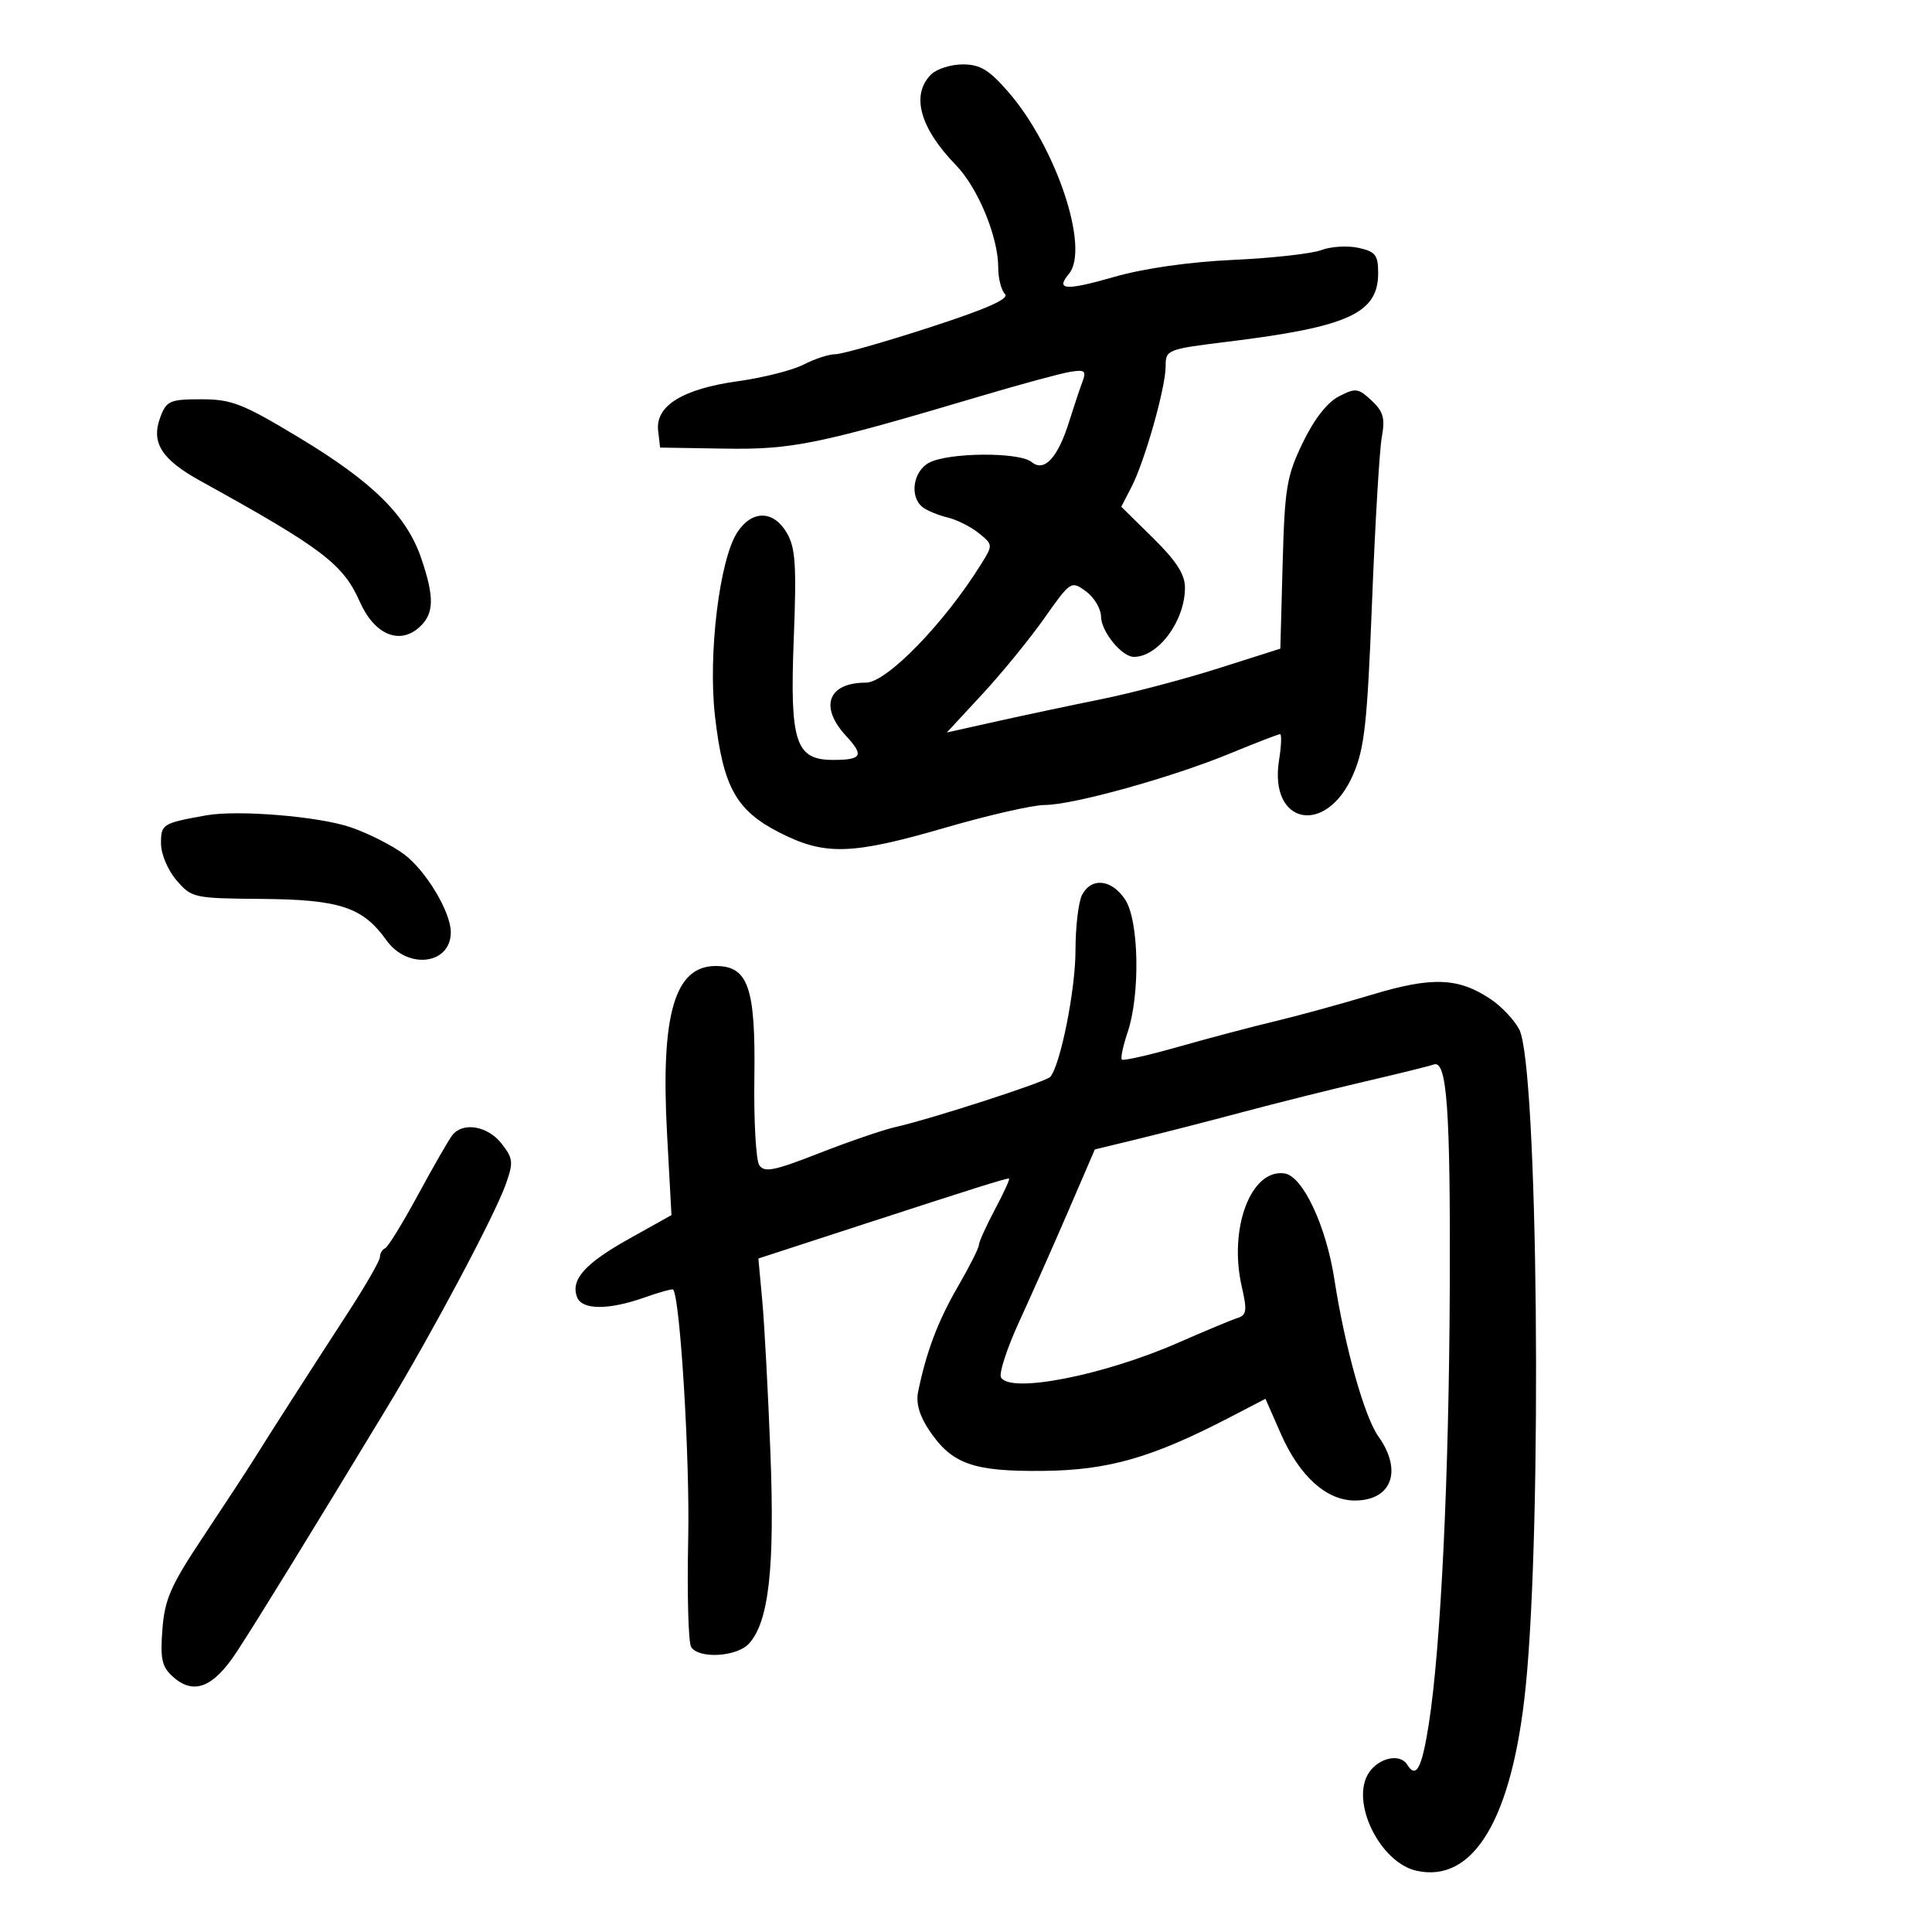 <svg xmlns="http://www.w3.org/2000/svg" width="300" height="300" viewBox="0 0 300 300" version="1.1">
	<path d="M 144.571 11.571 C 141.421 14.722, 142.827 19.862, 148.411 25.612 C 151.857 29.160, 155.013 36.787, 155.005 41.550 C 155.002 43.227, 155.473 45.073, 156.052 45.652 C 156.788 46.388, 153.259 47.952, 144.302 50.858 C 137.261 53.142, 130.690 55.009, 129.700 55.006 C 128.711 55.003, 126.506 55.721, 124.802 56.603 C 123.097 57.484, 118.525 58.645, 114.642 59.184 C 106.018 60.379, 101.748 63.011, 102.194 66.858 L 102.500 69.500 112.500 69.662 C 123.037 69.832, 127.007 69.016, 152.500 61.444 C 158.550 59.647, 164.696 57.982, 166.157 57.745 C 168.501 57.364, 168.723 57.560, 168.035 59.406 C 167.607 60.558, 166.693 63.300, 166.005 65.500 C 164.254 71.099, 162.145 73.366, 160.194 71.746 C 158.286 70.163, 147.259 70.241, 144.250 71.860 C 141.776 73.191, 141.204 77.128, 143.250 78.740 C 143.938 79.281, 145.681 80.006, 147.124 80.349 C 148.567 80.693, 150.753 81.789, 151.982 82.784 C 154.195 84.576, 154.198 84.625, 152.359 87.584 C 146.646 96.772, 137.678 106, 134.461 106 C 128.560 106, 127.177 109.740, 131.395 114.292 C 134.208 117.328, 133.839 118, 129.356 118 C 123.520 118, 122.628 115.254, 123.254 99.211 C 123.701 87.740, 123.525 85.051, 122.178 82.750 C 120.104 79.205, 116.776 79.166, 114.487 82.660 C 111.723 86.878, 109.930 101.617, 111.019 111.164 C 112.274 122.172, 114.288 125.827, 120.981 129.250 C 128.088 132.884, 132.183 132.765, 146.861 128.500 C 153.485 126.575, 160.389 125, 162.203 124.999 C 166.595 124.998, 181.936 120.738, 190.989 117.004 C 194.996 115.352, 198.496 114, 198.765 114 C 199.035 114, 198.965 115.815, 198.611 118.034 C 196.998 128.116, 205.966 129.861, 210.118 120.273 C 211.885 116.194, 212.311 112.299, 213.048 93.500 C 213.522 81.400, 214.204 69.875, 214.563 67.890 C 215.099 64.929, 214.812 63.903, 212.969 62.186 C 210.899 60.257, 210.499 60.208, 207.884 61.560 C 206.081 62.492, 204.038 65.120, 202.283 68.764 C 199.784 73.954, 199.488 75.748, 199.166 87.612 L 198.810 100.723 189.155 103.790 C 183.845 105.477, 175.675 107.629, 171 108.573 C 166.325 109.517, 159.018 111.065, 154.763 112.014 L 147.026 113.739 152.537 107.787 C 155.568 104.513, 159.905 99.201, 162.174 95.983 C 166.252 90.201, 166.327 90.152, 168.619 91.816 C 169.894 92.742, 170.951 94.512, 170.969 95.750 C 171.001 98.081, 174.197 102, 176.066 102 C 179.867 102, 184 96.407, 184 91.262 C 184 89.185, 182.675 87.120, 179.056 83.555 L 174.112 78.685 175.682 75.648 C 177.758 71.634, 181 60.190, 181 56.877 C 181 54.299, 181.193 54.223, 190.750 53.047 C 209.397 50.751, 214 48.644, 214 42.405 C 214 39.596, 213.587 39.068, 210.934 38.485 C 209.248 38.115, 206.660 38.271, 205.184 38.832 C 203.708 39.392, 197.550 40.078, 191.500 40.354 C 184.729 40.664, 177.664 41.669, 173.122 42.968 C 165.413 45.173, 163.863 45.075, 165.984 42.519 C 169.262 38.570, 163.998 22.805, 156.546 14.250 C 153.569 10.832, 152.188 10, 149.494 10 C 147.651 10, 145.436 10.707, 144.571 11.571 M 24.916 64.722 C 23.399 68.711, 25.033 71.317, 31.176 74.709 C 50.020 85.112, 53.280 87.584, 55.868 93.434 C 58.121 98.528, 62.020 100.197, 65.118 97.394 C 67.414 95.315, 67.485 92.781, 65.419 86.715 C 63.151 80.061, 57.912 74.871, 46.538 68.009 C 37.683 62.668, 35.986 62, 31.264 62 C 26.401 62, 25.863 62.231, 24.916 64.722 M 32 126.609 C 25.211 127.834, 25 127.965, 25 130.963 C 25 132.613, 26.051 135.111, 27.411 136.692 C 29.766 139.429, 30.076 139.497, 40.661 139.584 C 52.765 139.683, 56.346 140.869, 59.989 145.985 C 63.285 150.613, 70 149.791, 70 144.760 C 70 141.624, 66.176 135.235, 62.759 132.661 C 60.967 131.310, 57.250 129.426, 54.500 128.474 C 49.588 126.772, 36.917 125.722, 32 126.609 M 168.035 138.934 C 167.466 139.998, 167 143.906, 167 147.619 C 167 153.692, 164.664 165.384, 163.086 167.216 C 162.421 167.986, 144.757 173.710, 139 175.020 C 137.075 175.458, 131.749 177.285, 127.165 179.080 C 120.196 181.809, 118.678 182.111, 117.897 180.922 C 117.383 180.140, 117.041 174.015, 117.137 167.312 C 117.337 153.331, 116.181 150, 111.132 150 C 104.748 150, 102.570 157.513, 103.579 176.061 L 104.265 188.680 97.645 192.382 C 90.799 196.210, 88.571 198.719, 89.611 201.428 C 90.377 203.424, 94.478 203.448, 100.030 201.489 C 102.385 200.658, 104.407 200.096, 104.524 200.239 C 105.621 201.591, 107.134 226.564, 106.865 238.905 C 106.679 247.482, 106.884 255.063, 107.322 255.750 C 108.519 257.630, 114.443 257.273, 116.311 255.209 C 119.390 251.807, 120.321 243.464, 119.626 225.500 C 119.264 216.150, 118.696 205.557, 118.364 201.960 L 117.760 195.420 134.130 190.088 C 151.343 184.482, 156.056 183, 156.674 183 C 156.880 183, 155.913 185.134, 154.524 187.742 C 153.136 190.350, 152 192.862, 152 193.324 C 152 193.786, 150.521 196.714, 148.713 199.832 C 145.636 205.139, 143.832 209.918, 142.563 216.122 C 142.203 217.877, 142.777 219.859, 144.300 222.122 C 147.817 227.346, 151.112 228.515, 162 228.400 C 172.138 228.293, 178.888 226.352, 191 220.063 L 196.500 217.206 198.884 222.627 C 201.789 229.231, 205.964 233, 210.377 233 C 216.116 233, 217.821 228.366, 214.038 223.053 C 211.864 220, 208.821 209.145, 207.210 198.697 C 205.922 190.341, 202.291 182.613, 199.463 182.208 C 194.243 181.461, 190.744 190.742, 192.827 199.816 C 193.674 203.507, 193.577 204.209, 192.159 204.658 C 191.246 204.948, 187.125 206.664, 183 208.474 C 171.414 213.556, 156.985 216.402, 155.444 213.909 C 155.073 213.309, 156.354 209.372, 158.290 205.159 C 160.226 200.947, 163.654 193.221, 165.908 187.992 L 170.006 178.484 176.753 176.847 C 180.464 175.946, 187.775 174.069, 193 172.674 C 198.225 171.279, 206.775 169.141, 212 167.924 C 217.225 166.707, 222.007 165.524, 222.627 165.296 C 224.682 164.538, 225.230 172.157, 225.120 200 C 225.005 229.300, 223.725 255.894, 221.858 267.750 C 220.776 274.624, 219.897 276.261, 218.500 274 C 217.400 272.221, 214.086 272.939, 212.546 275.290 C 209.628 279.743, 214.270 289.242, 219.977 290.495 C 228.855 292.445, 234.836 282.354, 236.907 261.930 C 239.502 236.336, 238.815 165.513, 235.917 159.871 C 235.174 158.425, 233.201 156.319, 231.533 155.192 C 226.488 151.784, 222.405 151.622, 213 154.461 C 208.325 155.871, 201.575 157.723, 198 158.576 C 194.425 159.428, 187.697 161.207, 183.048 162.528 C 178.400 163.849, 174.418 164.751, 174.199 164.532 C 173.980 164.313, 174.380 162.416, 175.088 160.317 C 177.068 154.442, 176.868 142.976, 174.727 139.707 C 172.655 136.543, 169.509 136.180, 168.035 138.934 M 70.252 176.250 C 69.705 176.938, 67.309 181.100, 64.928 185.500 C 62.546 189.900, 60.238 193.650, 59.799 193.833 C 59.359 194.017, 59 194.619, 59 195.171 C 59 195.723, 56.862 199.468, 54.250 203.494 C 47.758 213.497, 41.886 222.647, 39.562 226.384 C 38.495 228.098, 34.927 233.550, 31.632 238.500 C 26.507 246.197, 25.579 248.296, 25.218 253.002 C 24.866 257.584, 25.134 258.811, 26.815 260.333 C 30.047 263.257, 33.101 262.080, 36.759 256.500 C 39.876 251.747, 47.826 238.824, 60.044 218.653 C 67.123 206.965, 76.854 188.666, 78.556 183.840 C 79.748 180.463, 79.682 179.866, 77.864 177.554 C 75.723 174.832, 71.899 174.177, 70.252 176.250" stroke="none" fill="black" fill-rule="evenodd"/>
</svg>